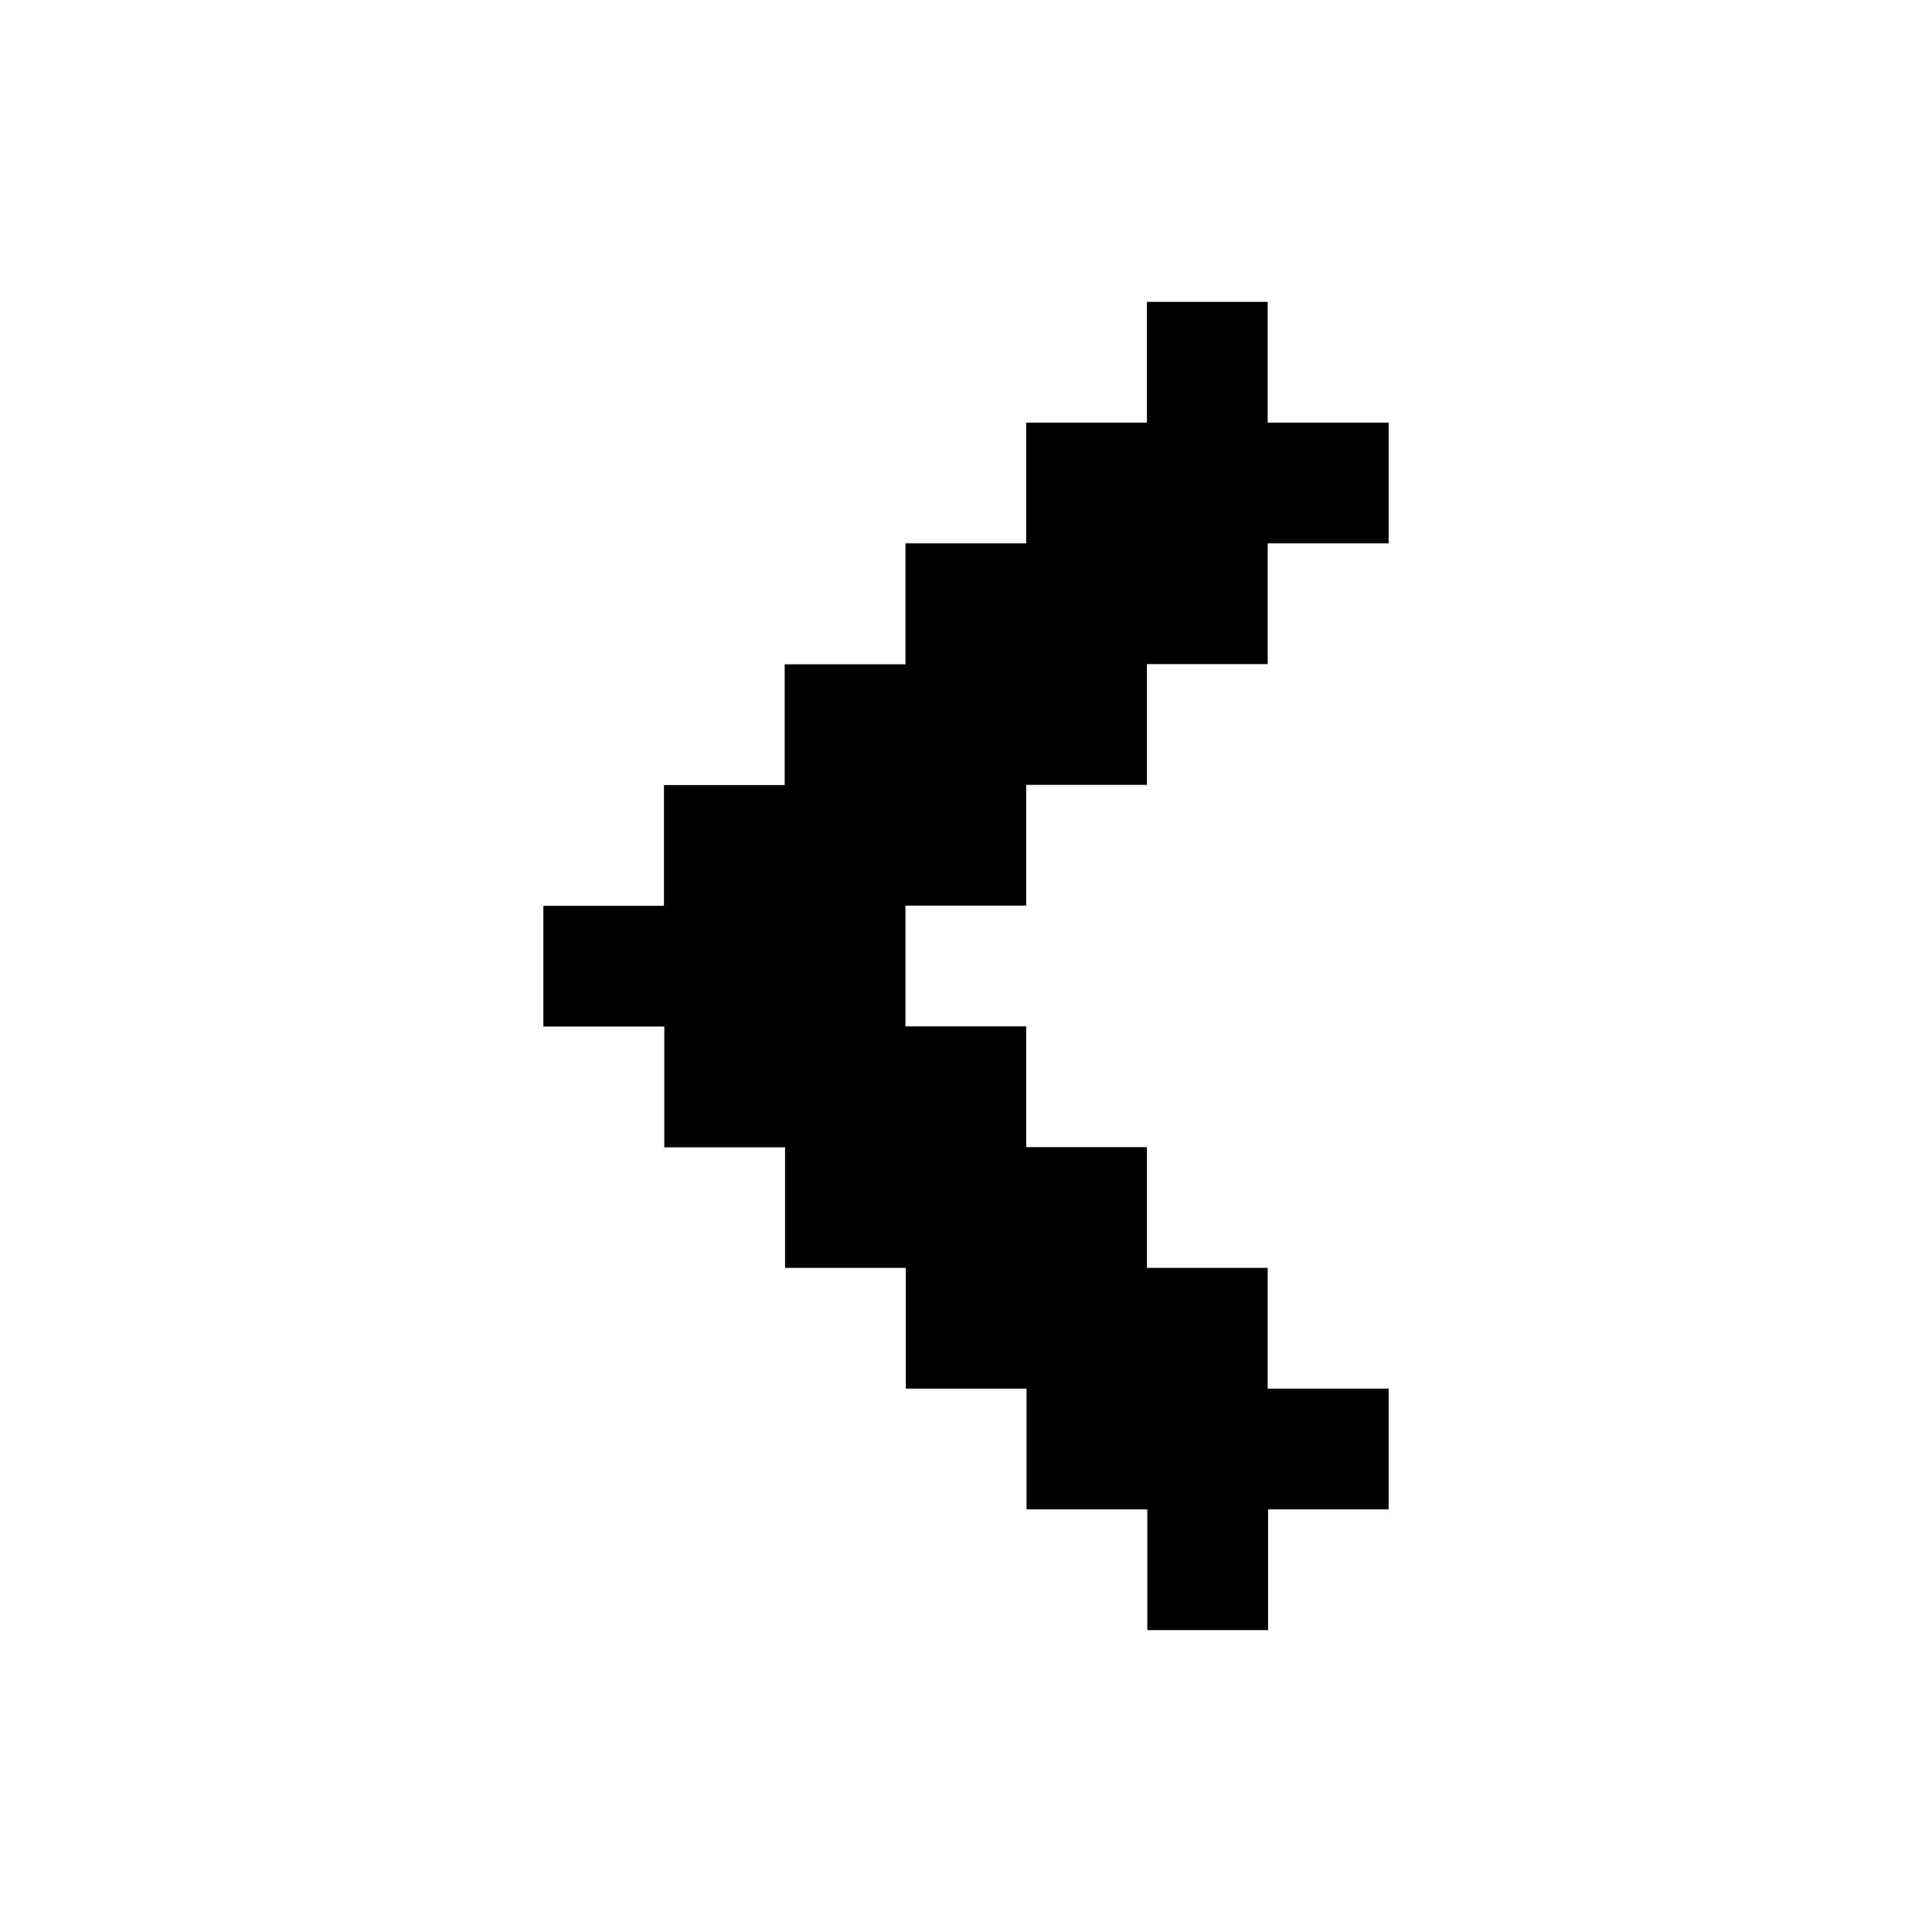 <?xml version="1.0" encoding="utf-8"?>
<!-- Generator: Adobe Illustrator 16.0.0, SVG Export Plug-In . SVG Version: 6.00 Build 0)  -->
<!DOCTYPE svg PUBLIC "-//W3C//DTD SVG 1.1//EN" "http://www.w3.org/Graphics/SVG/1.1/DTD/svg11.dtd">
<svg version="1.1" id="Layer_1" xmlns="http://www.w3.org/2000/svg" xmlns:xlink="http://www.w3.org/1999/xlink" x="0px" y="0px"
	 width="1024px" height="1024px" viewBox="0 0 1024 1024" enable-background="new 0 0 1024 1024" xml:space="preserve">
<path d="M607.9,160v64h-64v64h-64v64.1h-64v64h-64v64H288v64h64.1v64h64V672h64v64h64v64h64v64h64v-64H736v-64h-64.1v-64h-64v-64
	h-64v-64h-64v-64h64v-64h64v-64h64v-64H736v-64h-64.1v-64H607.9z"/>
</svg>
